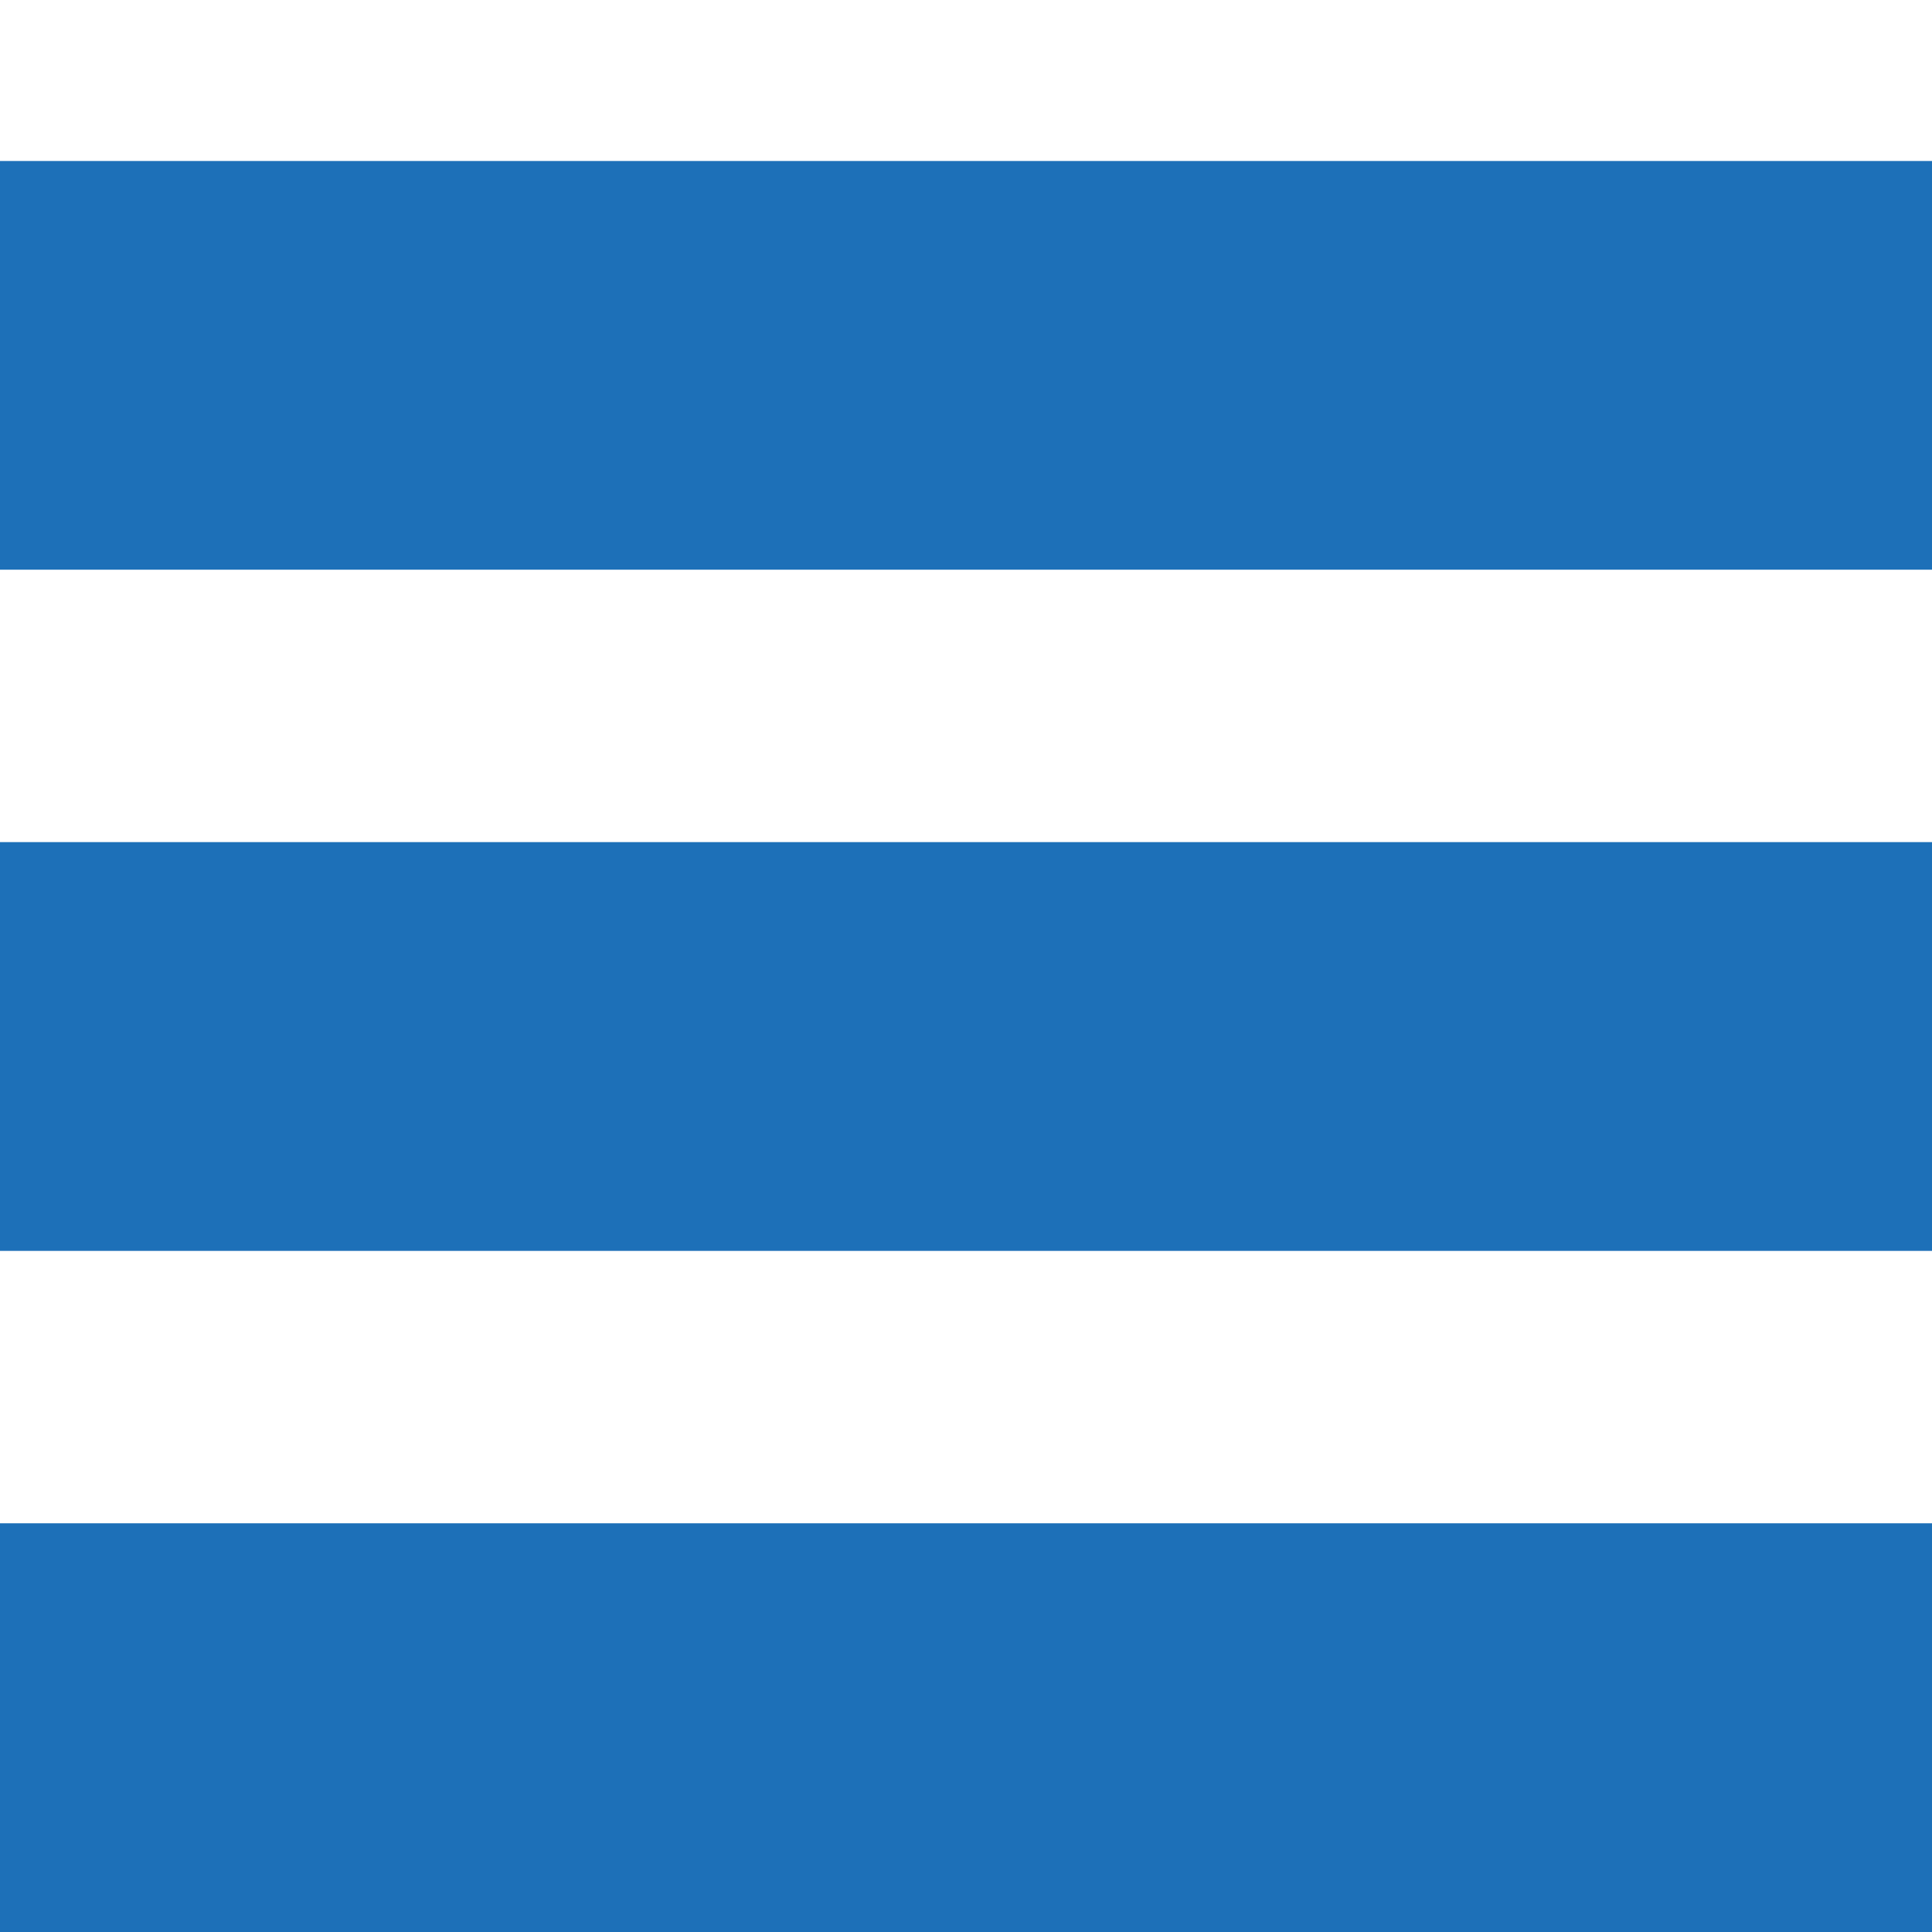 <svg width="24" height="24" viewBox="0 0 24 24" fill="none" xmlns="http://www.w3.org/2000/svg">
<path d="M0 2H24V7.077H0V2ZM0 10.461H24V15.539H0V10.461ZM0 18.923H24V24H0V18.923Z" fill="#1D70B8"/>
</svg>
